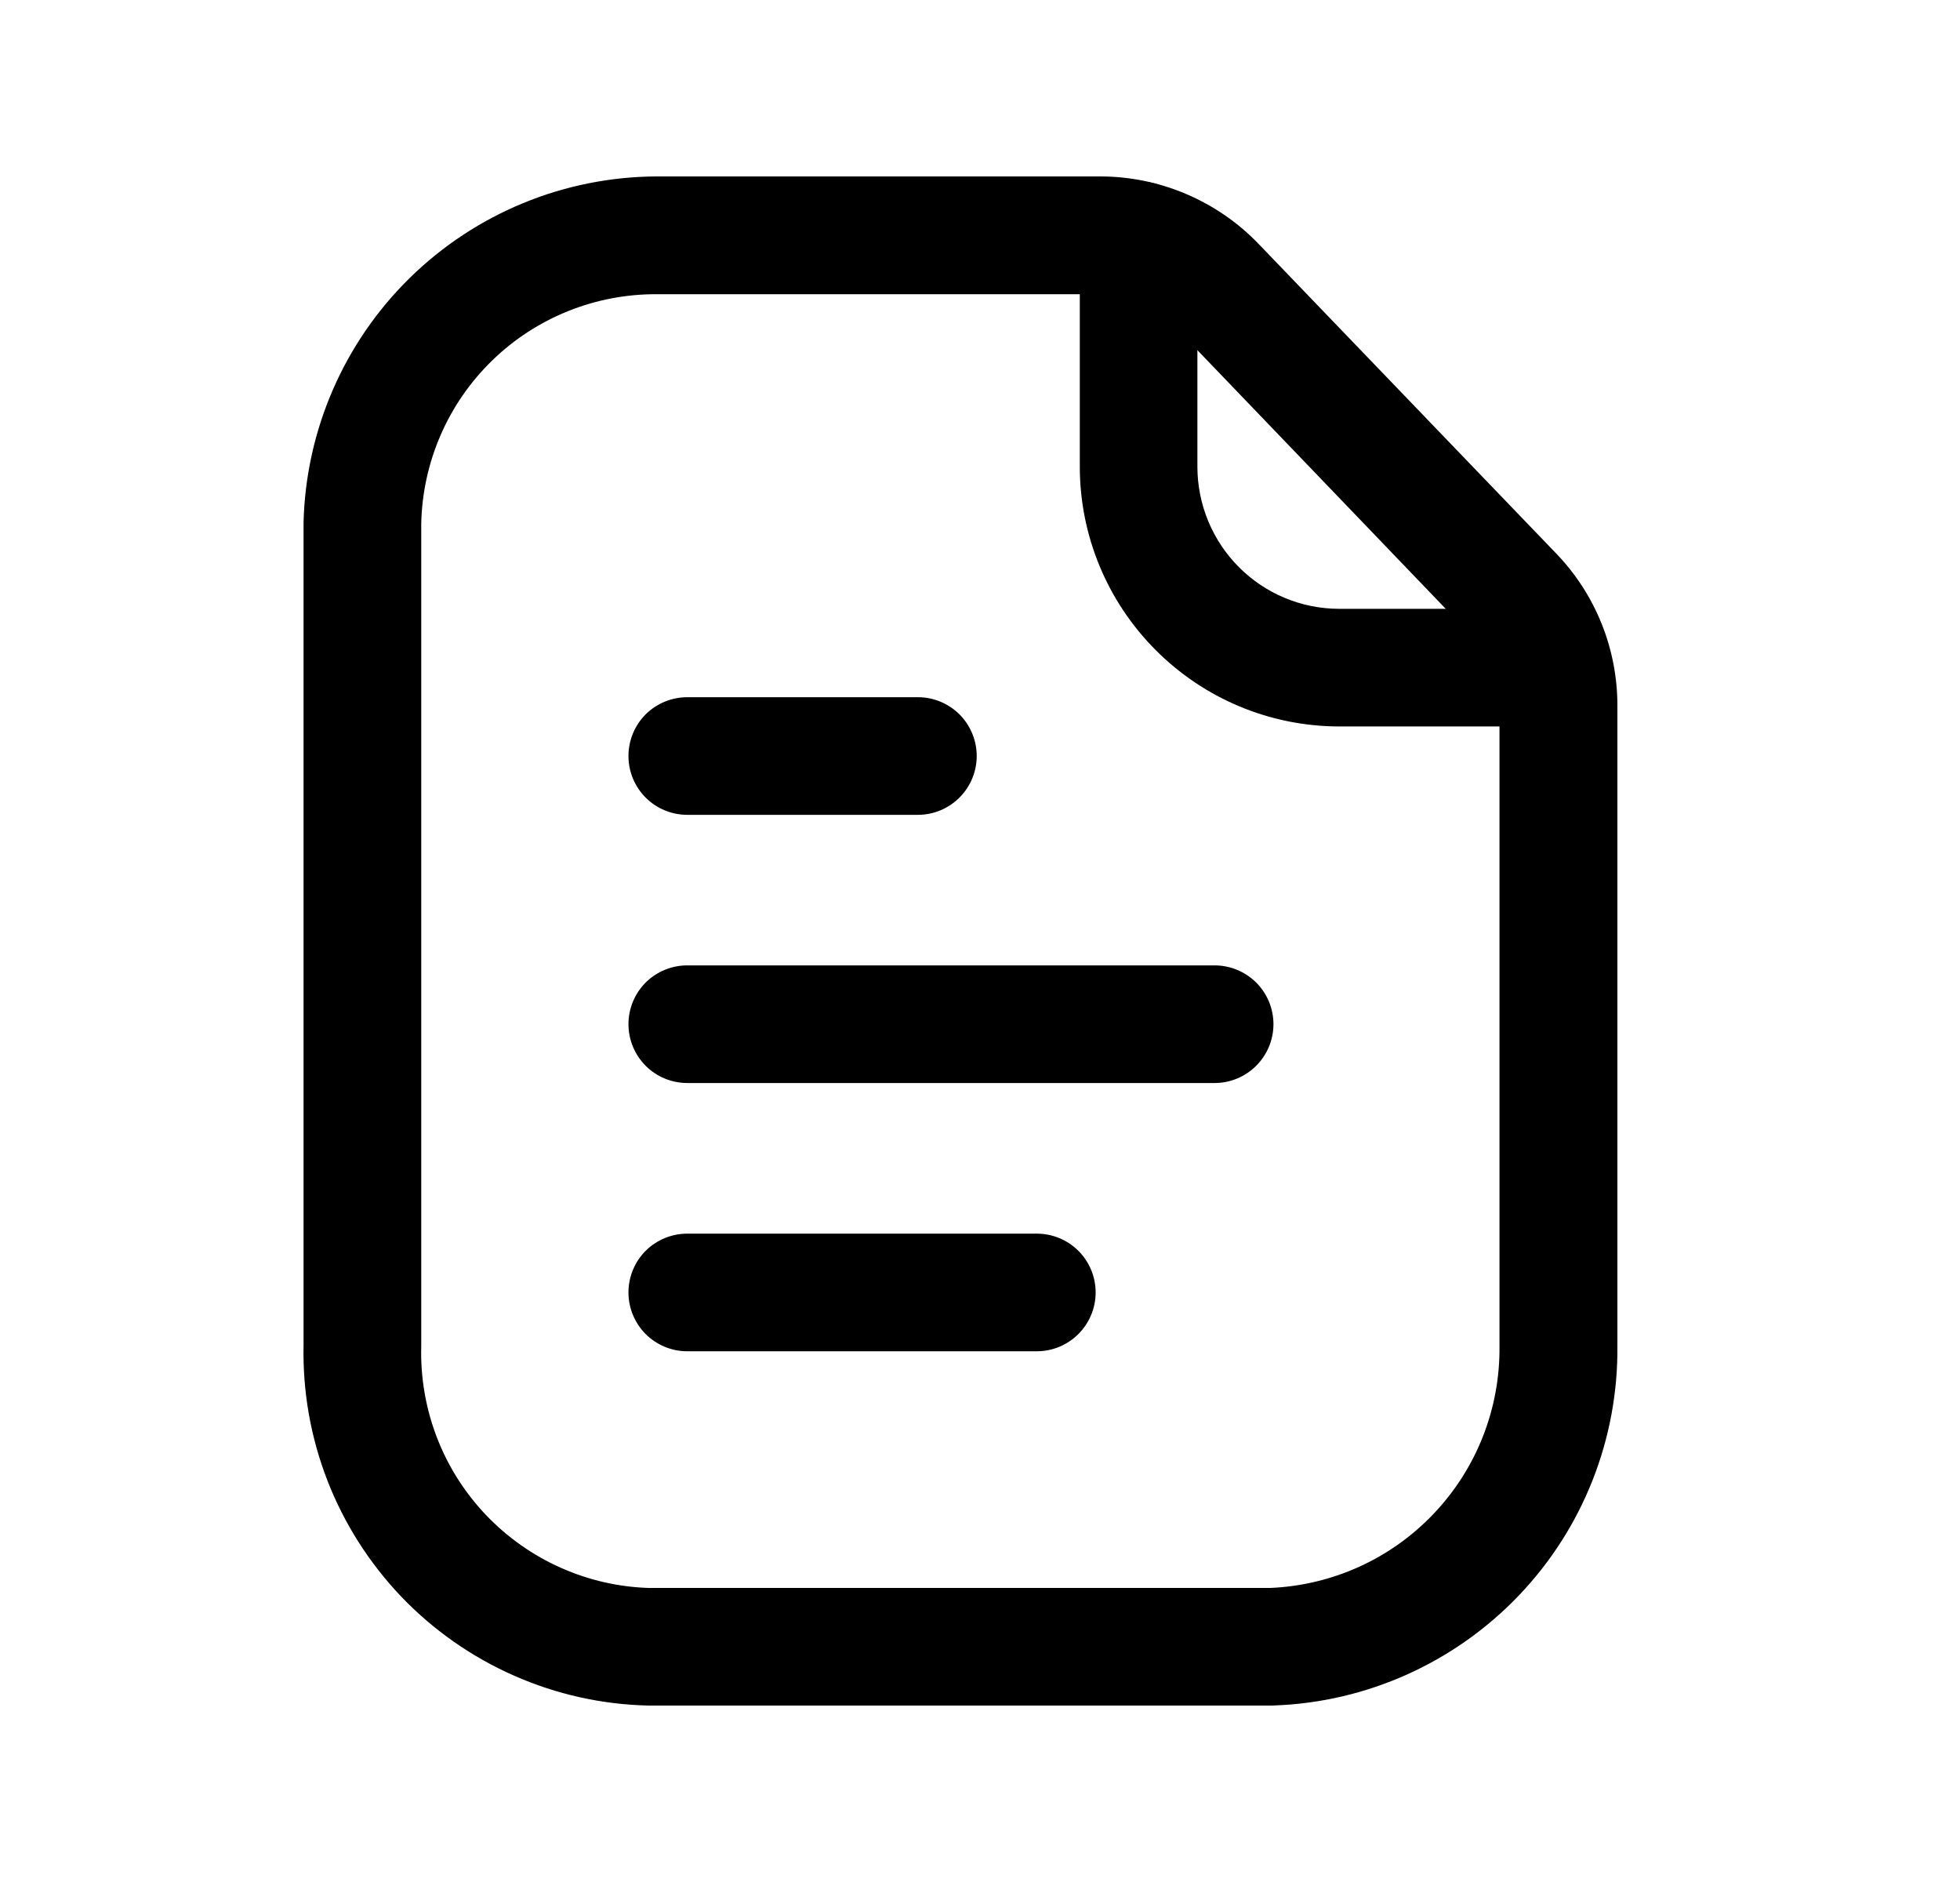 <svg width="25" height="24" viewBox="0 0 25 24" fill="none" xmlns="http://www.w3.org/2000/svg">
<path d="M16.219 21.75H8.272C7.681 21.737 7.099 21.608 6.558 21.369C6.017 21.131 5.528 20.789 5.119 20.362C4.711 19.934 4.39 19.431 4.176 18.88C3.962 18.329 3.859 17.741 3.872 17.15V6.656C3.903 5.482 4.389 4.365 5.228 3.543C6.067 2.721 7.192 2.257 8.367 2.25H14.034C14.412 2.25 14.785 2.327 15.132 2.475C15.479 2.623 15.793 2.839 16.054 3.111L19.85 7.059C20.352 7.58 20.631 8.276 20.63 8.999V17.164C20.642 18.348 20.191 19.491 19.372 20.347C18.554 21.203 17.434 21.707 16.25 21.749C16.24 21.75 16.23 21.75 16.219 21.75ZM8.303 20.25H16.203C16.995 20.217 17.744 19.877 18.289 19.301C18.835 18.726 19.135 17.961 19.126 17.168V9C19.126 8.664 18.996 8.342 18.763 8.1L14.972 4.152C14.851 4.026 14.706 3.925 14.544 3.856C14.383 3.788 14.21 3.752 14.035 3.752H8.384C7.599 3.746 6.842 4.049 6.279 4.596C5.715 5.143 5.39 5.891 5.373 6.676V17.166C5.362 17.561 5.429 17.955 5.57 18.324C5.711 18.693 5.924 19.031 6.196 19.317C6.469 19.604 6.795 19.834 7.156 19.994C7.518 20.155 7.907 20.242 8.302 20.251L8.303 20.25Z" fill="black"/>
<path d="M19.811 9.264H17.073C16.198 9.261 15.359 8.911 14.741 8.29C14.122 7.67 13.774 6.83 13.773 5.955V3.062C13.773 2.864 13.852 2.673 13.993 2.532C14.134 2.392 14.325 2.312 14.523 2.312C14.722 2.312 14.913 2.392 15.054 2.532C15.194 2.673 15.273 2.864 15.273 3.062V5.955C15.274 6.434 15.464 6.893 15.803 7.233C16.141 7.572 16.6 7.763 17.079 7.764H19.815C20.014 7.764 20.205 7.844 20.346 7.984C20.486 8.125 20.565 8.316 20.565 8.514C20.565 8.713 20.486 8.904 20.346 9.045C20.205 9.185 20.014 9.264 19.815 9.264H19.811Z" fill="black"/>
<path d="M13.225 17.232H8.766C8.567 17.232 8.376 17.153 8.235 17.012C8.095 16.871 8.016 16.68 8.016 16.482C8.016 16.283 8.095 16.092 8.235 15.951C8.376 15.811 8.567 15.732 8.766 15.732H13.225C13.424 15.732 13.614 15.811 13.755 15.951C13.896 16.092 13.975 16.283 13.975 16.482C13.975 16.68 13.896 16.871 13.755 17.012C13.614 17.153 13.424 17.232 13.225 17.232ZM15.493 13.811H8.766C8.567 13.811 8.376 13.732 8.235 13.591C8.095 13.45 8.016 13.259 8.016 13.061C8.016 12.862 8.095 12.671 8.235 12.53C8.376 12.39 8.567 12.311 8.766 12.311H15.493C15.691 12.311 15.882 12.39 16.023 12.53C16.164 12.671 16.243 12.862 16.243 13.061C16.243 13.259 16.164 13.45 16.023 13.591C15.882 13.732 15.691 13.811 15.493 13.811ZM11.708 10.391H8.766C8.567 10.391 8.376 10.312 8.235 10.171C8.095 10.03 8.016 9.84 8.016 9.641C8.016 9.442 8.095 9.251 8.235 9.11C8.376 8.97 8.567 8.891 8.766 8.891H11.708C11.907 8.891 12.097 8.97 12.238 9.11C12.379 9.251 12.458 9.442 12.458 9.641C12.458 9.84 12.379 10.03 12.238 10.171C12.097 10.312 11.907 10.391 11.708 10.391Z" fill="black"/>
</svg>